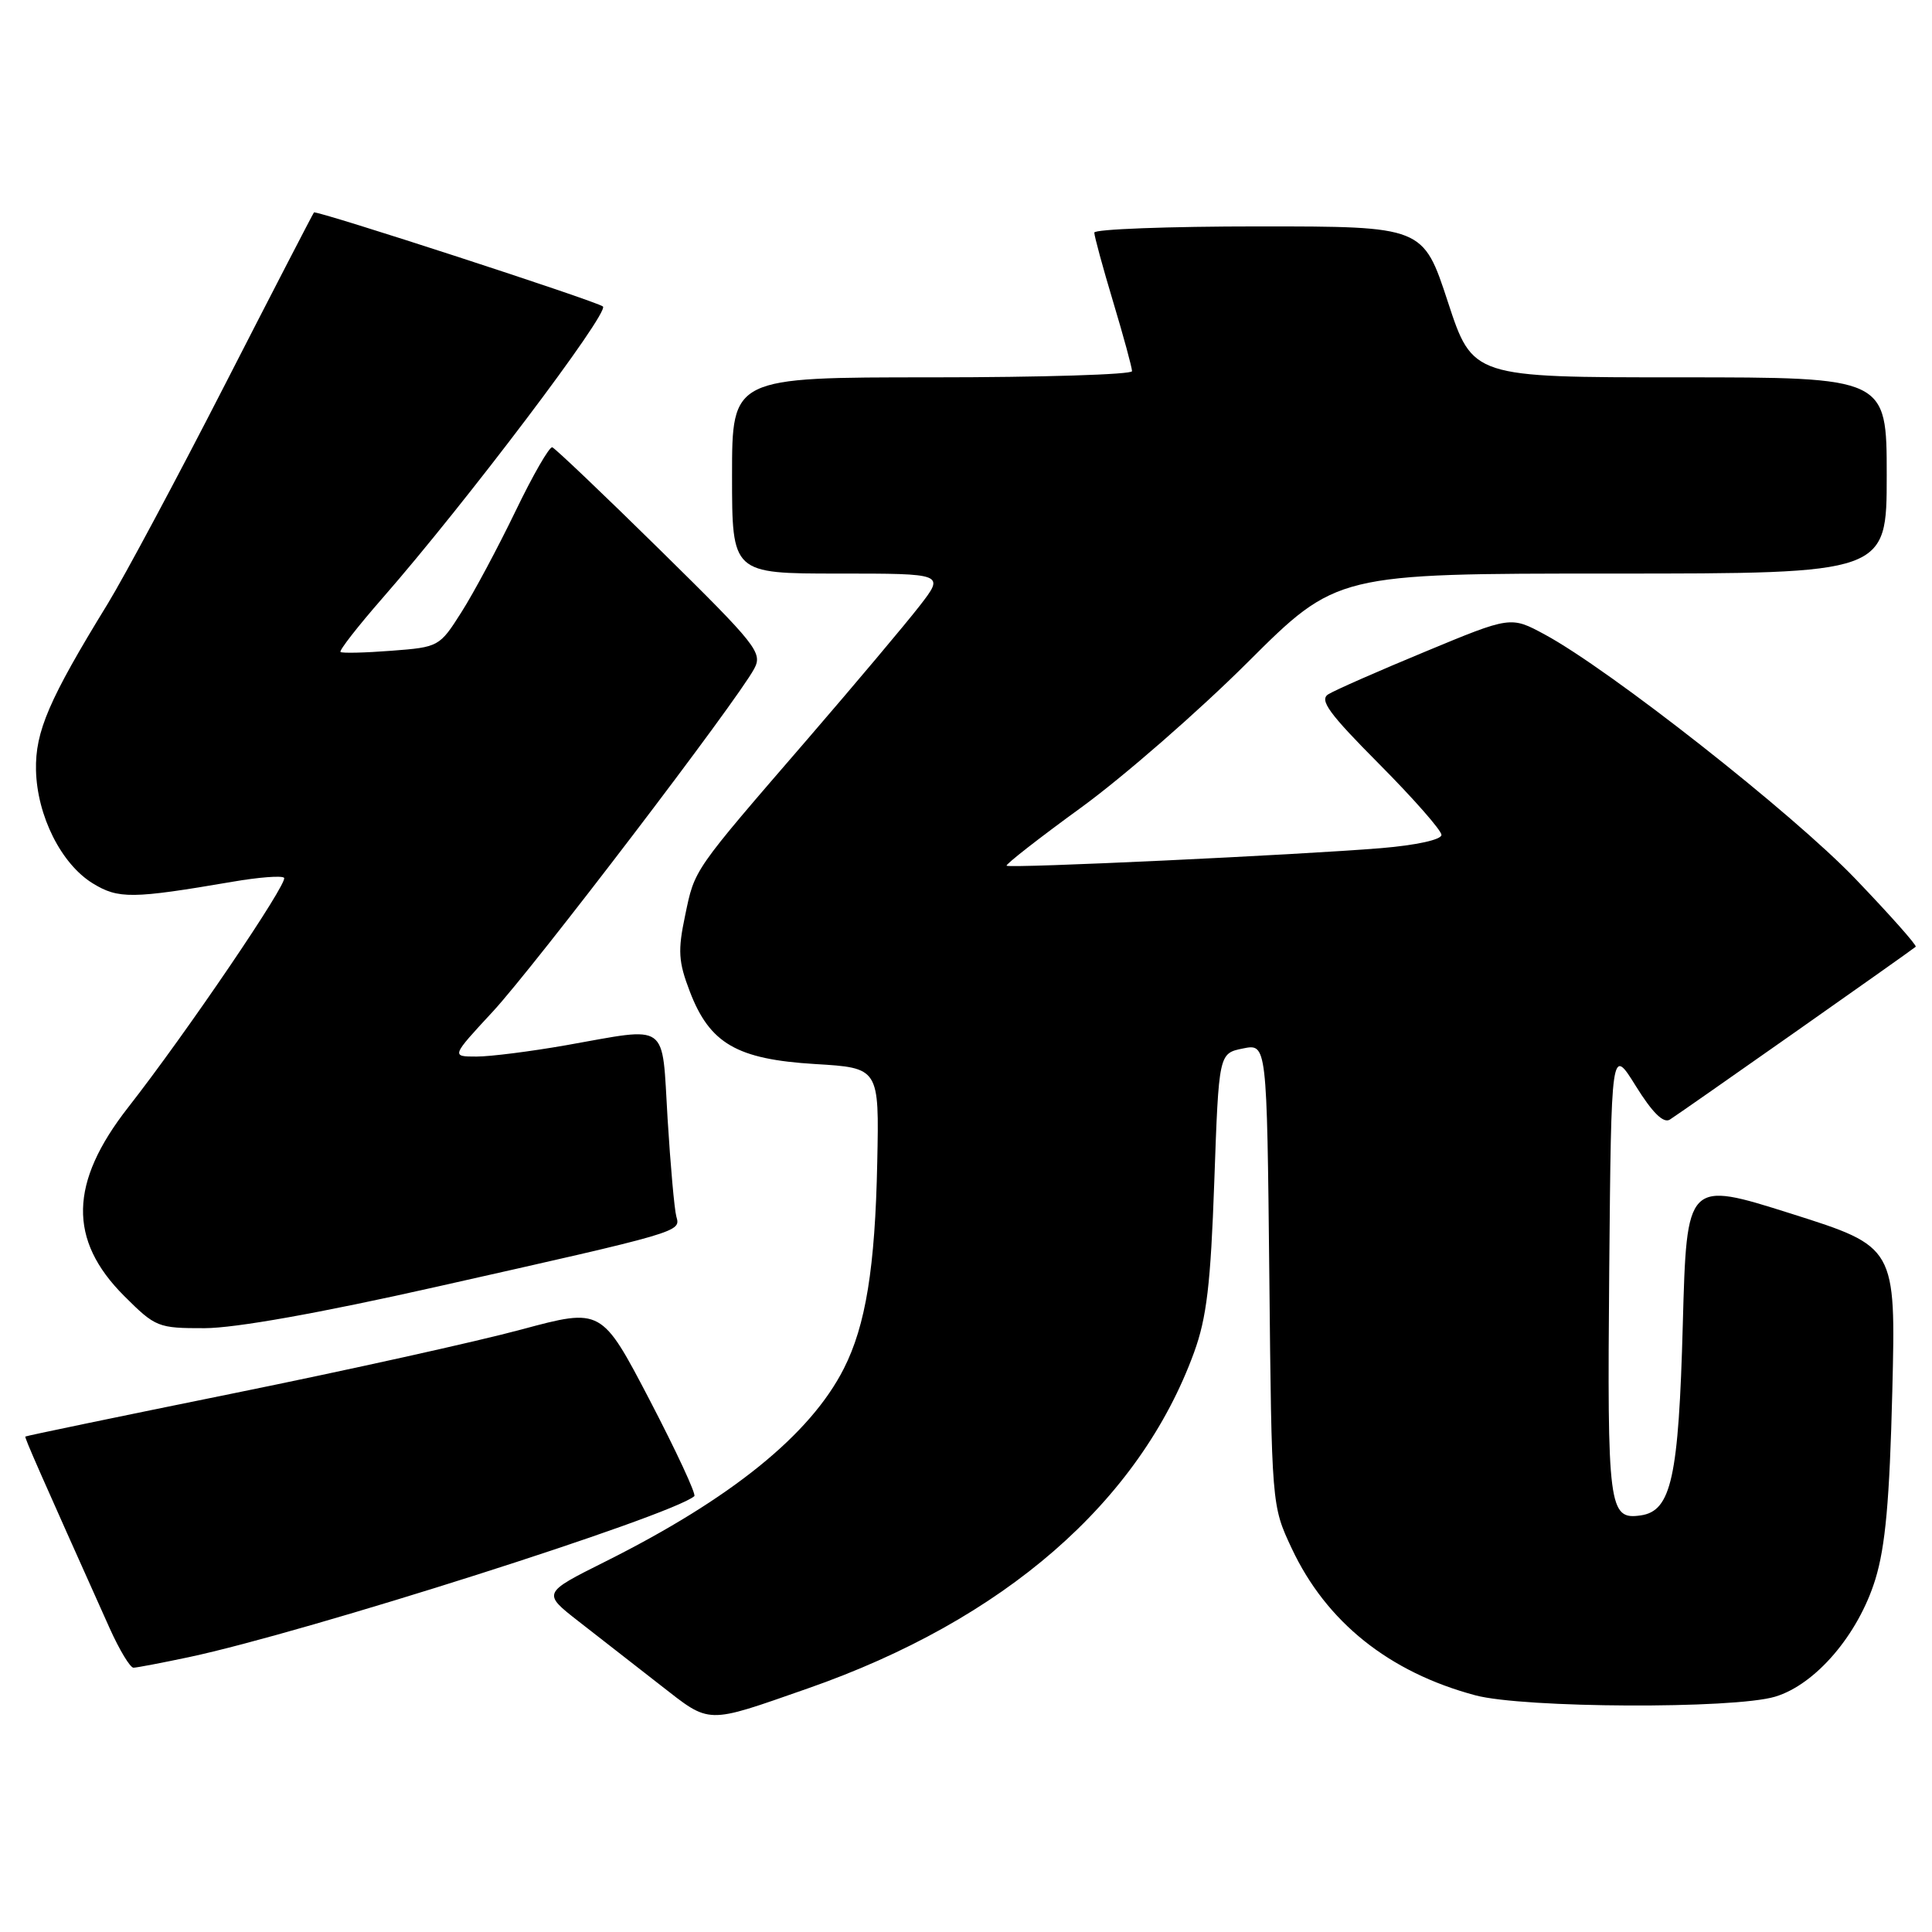 <?xml version="1.0" encoding="UTF-8" standalone="no"?>
<!DOCTYPE svg PUBLIC "-//W3C//DTD SVG 1.1//EN" "http://www.w3.org/Graphics/SVG/1.1/DTD/svg11.dtd" >
<svg xmlns="http://www.w3.org/2000/svg" xmlns:xlink="http://www.w3.org/1999/xlink" version="1.1" viewBox="0 0 256 256">
 <g >
 <path fill="currentColor"
d=" M 107.00 223.74 C 133.02 214.66 150.99 199.03 158.22 179.20 C 159.89 174.62 160.42 170.16 160.90 156.54 C 161.50 139.58 161.50 139.58 164.69 138.93 C 167.87 138.28 167.87 138.28 168.19 168.89 C 168.50 199.50 168.50 199.50 171.15 205.15 C 175.73 214.92 184.05 221.58 195.50 224.64 C 201.87 226.34 229.71 226.47 235.21 224.82 C 240.58 223.21 246.23 216.60 248.49 209.28 C 249.83 204.91 250.38 198.82 250.74 184.36 C 251.21 165.21 251.21 165.21 237.35 160.82 C 223.50 156.44 223.50 156.44 222.98 175.47 C 222.43 195.79 221.46 200.22 217.40 200.80 C 213.16 201.41 212.96 199.84 213.23 168.47 C 213.50 138.67 213.50 138.67 216.75 143.90 C 218.93 147.41 220.40 148.87 221.25 148.36 C 222.47 147.61 253.17 126.03 253.84 125.45 C 254.03 125.28 250.43 121.23 245.84 116.44 C 237.57 107.80 213.32 88.73 204.68 84.07 C 200.18 81.64 200.18 81.64 188.84 86.35 C 182.60 88.93 176.82 91.48 176.00 92.00 C 174.79 92.76 176.10 94.55 182.75 101.24 C 187.29 105.81 191.00 110.03 191.00 110.63 C 191.00 111.26 187.69 111.99 183.04 112.38 C 172.16 113.28 133.76 115.09 133.38 114.71 C 133.21 114.55 137.67 111.06 143.29 106.98 C 148.90 102.89 158.81 94.25 165.31 87.77 C 177.12 76.00 177.12 76.00 213.56 76.00 C 250.00 76.00 250.00 76.00 250.00 63.00 C 250.00 50.00 250.00 50.00 222.57 50.00 C 195.13 50.00 195.13 50.00 191.85 40.00 C 188.57 30.00 188.57 30.00 166.79 30.00 C 154.80 30.00 145.00 30.37 145.00 30.82 C 145.00 31.28 146.12 35.41 147.50 40.00 C 148.88 44.59 150.00 48.72 150.00 49.18 C 150.00 49.63 138.07 50.00 123.50 50.00 C 97.00 50.00 97.00 50.00 97.00 63.00 C 97.00 76.00 97.00 76.00 111.08 76.00 C 125.17 76.00 125.17 76.00 121.88 80.25 C 120.07 82.59 113.40 90.52 107.05 97.88 C 91.69 115.66 92.08 115.10 90.78 121.32 C 89.80 125.97 89.89 127.43 91.40 131.37 C 94.04 138.28 97.64 140.36 107.99 140.99 C 116.50 141.50 116.50 141.50 116.24 154.00 C 115.96 167.97 114.71 175.64 111.81 181.35 C 107.37 190.10 96.88 198.58 80.18 206.93 C 71.86 211.09 71.86 211.09 76.68 214.85 C 79.33 216.92 84.19 220.70 87.48 223.27 C 94.21 228.51 93.40 228.49 107.00 223.74 Z  M 25.03 219.58 C 40.53 216.29 88.93 200.88 92.00 198.25 C 92.28 198.02 89.62 192.31 86.11 185.56 C 79.71 173.31 79.71 173.31 69.11 176.16 C 63.27 177.74 46.12 181.54 31.00 184.61 C 15.88 187.68 3.44 190.26 3.36 190.35 C 3.23 190.48 5.26 195.08 14.53 215.75 C 15.83 218.64 17.25 220.99 17.69 220.98 C 18.14 220.97 21.44 220.34 25.03 219.58 Z  M 57.78 170.52 C 90.43 163.18 90.20 163.25 89.62 161.20 C 89.36 160.26 88.84 154.44 88.46 148.25 C 87.67 135.22 88.83 136.06 75.00 138.50 C 70.33 139.32 64.99 140.00 63.14 140.00 C 59.78 140.00 59.78 140.00 65.31 134.03 C 70.83 128.06 97.64 92.91 99.93 88.62 C 101.08 86.49 100.30 85.51 87.51 72.92 C 80.01 65.54 73.56 59.40 73.18 59.27 C 72.81 59.14 70.60 62.97 68.29 67.77 C 65.97 72.57 62.76 78.58 61.14 81.12 C 58.24 85.70 58.14 85.75 51.85 86.23 C 48.36 86.50 45.33 86.57 45.12 86.39 C 44.91 86.21 47.40 83.01 50.66 79.28 C 61.69 66.67 80.79 41.39 79.89 40.61 C 79.09 39.92 41.86 27.81 41.60 28.15 C 41.45 28.34 36.13 38.62 29.79 51.00 C 23.45 63.38 16.46 76.43 14.27 80.01 C 6.49 92.68 4.66 96.94 4.77 102.05 C 4.91 108.10 8.11 114.48 12.29 117.05 C 15.69 119.13 17.50 119.11 30.79 116.84 C 34.26 116.24 37.34 116.00 37.64 116.31 C 38.24 116.91 24.70 136.87 16.97 146.75 C 9.18 156.72 9.02 164.29 16.45 171.72 C 20.61 175.87 20.93 176.00 27.12 175.99 C 31.18 175.98 42.32 174.00 57.78 170.52 Z "/>
</g>
</svg>